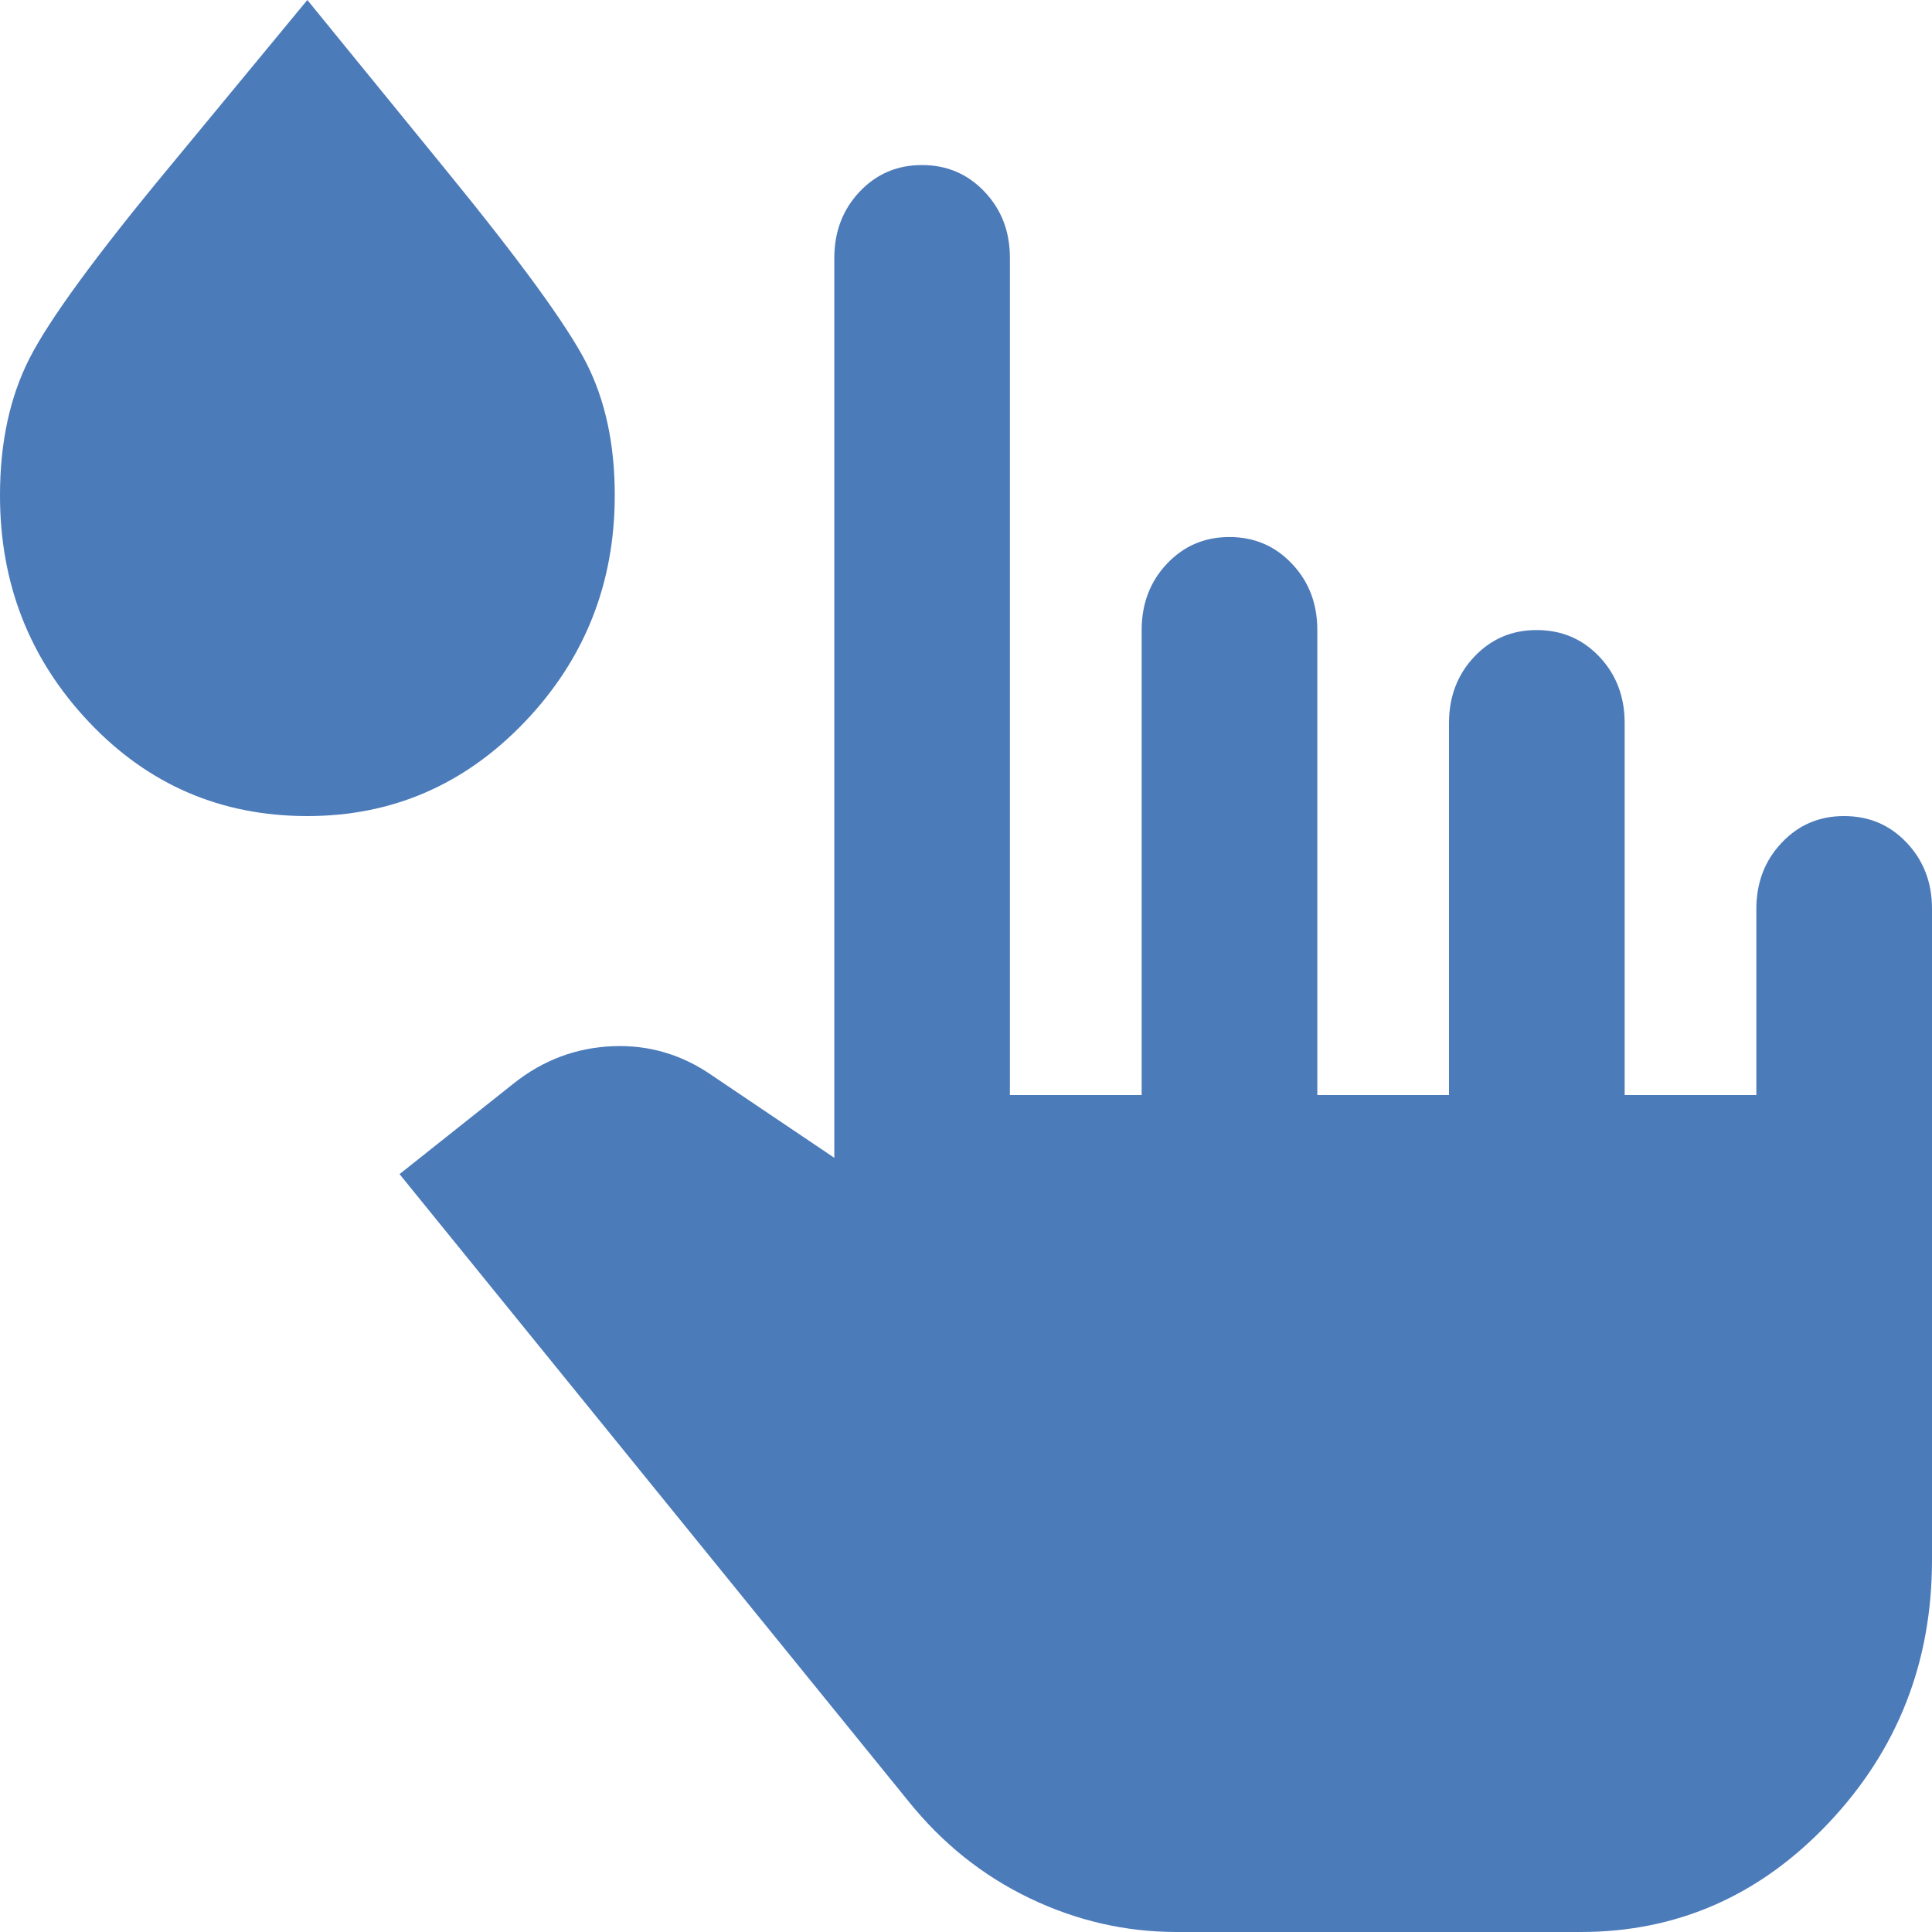 <?xml version="1.0" encoding="UTF-8" standalone="no"?><svg width='25' height='25' viewBox='0 0 25 25' fill='none' xmlns='http://www.w3.org/2000/svg'>
<path d='M15.227 25C14.564 25 13.93 24.854 13.324 24.563C12.718 24.272 12.197 23.856 11.761 23.315L5.17 15.193L6.648 14.019C7.027 13.718 7.453 13.558 7.926 13.538C8.4 13.518 8.835 13.648 9.233 13.929L10.796 14.982V3.339C10.796 2.998 10.905 2.712 11.123 2.481C11.341 2.25 11.611 2.135 11.932 2.136C12.254 2.136 12.524 2.252 12.742 2.483C12.96 2.714 13.069 2.999 13.068 3.339V14.17H14.773V8.153C14.773 7.812 14.882 7.526 15.1 7.295C15.318 7.064 15.588 6.949 15.909 6.949C16.231 6.949 16.501 7.065 16.719 7.296C16.938 7.527 17.046 7.813 17.046 8.153V14.17H18.75V9.356C18.75 9.015 18.859 8.729 19.077 8.498C19.296 8.267 19.565 8.152 19.886 8.153C20.208 8.153 20.478 8.268 20.697 8.499C20.915 8.73 21.023 9.016 21.023 9.356V14.17H22.727V11.763C22.727 11.422 22.836 11.136 23.055 10.905C23.273 10.674 23.542 10.559 23.864 10.56C24.186 10.56 24.456 10.675 24.674 10.906C24.892 11.137 25.001 11.423 25 11.763V20.186C25 21.51 24.555 22.643 23.665 23.586C22.775 24.529 21.704 25 20.454 25H15.227ZM3.977 10.56C2.86 10.56 1.917 10.154 1.15 9.342C0.383 8.53 -0.001 7.552 1.12067e-06 6.408C1.12067e-06 5.726 0.128 5.134 0.384 4.633C0.64 4.132 1.241 3.309 2.188 2.166L3.977 0L5.767 2.196C6.733 3.379 7.339 4.212 7.585 4.693C7.831 5.174 7.955 5.746 7.955 6.408C7.955 7.551 7.566 8.529 6.79 9.342C6.013 10.154 5.076 10.56 3.977 10.56Z' fill='#4C7BBA'/>
</svg>
